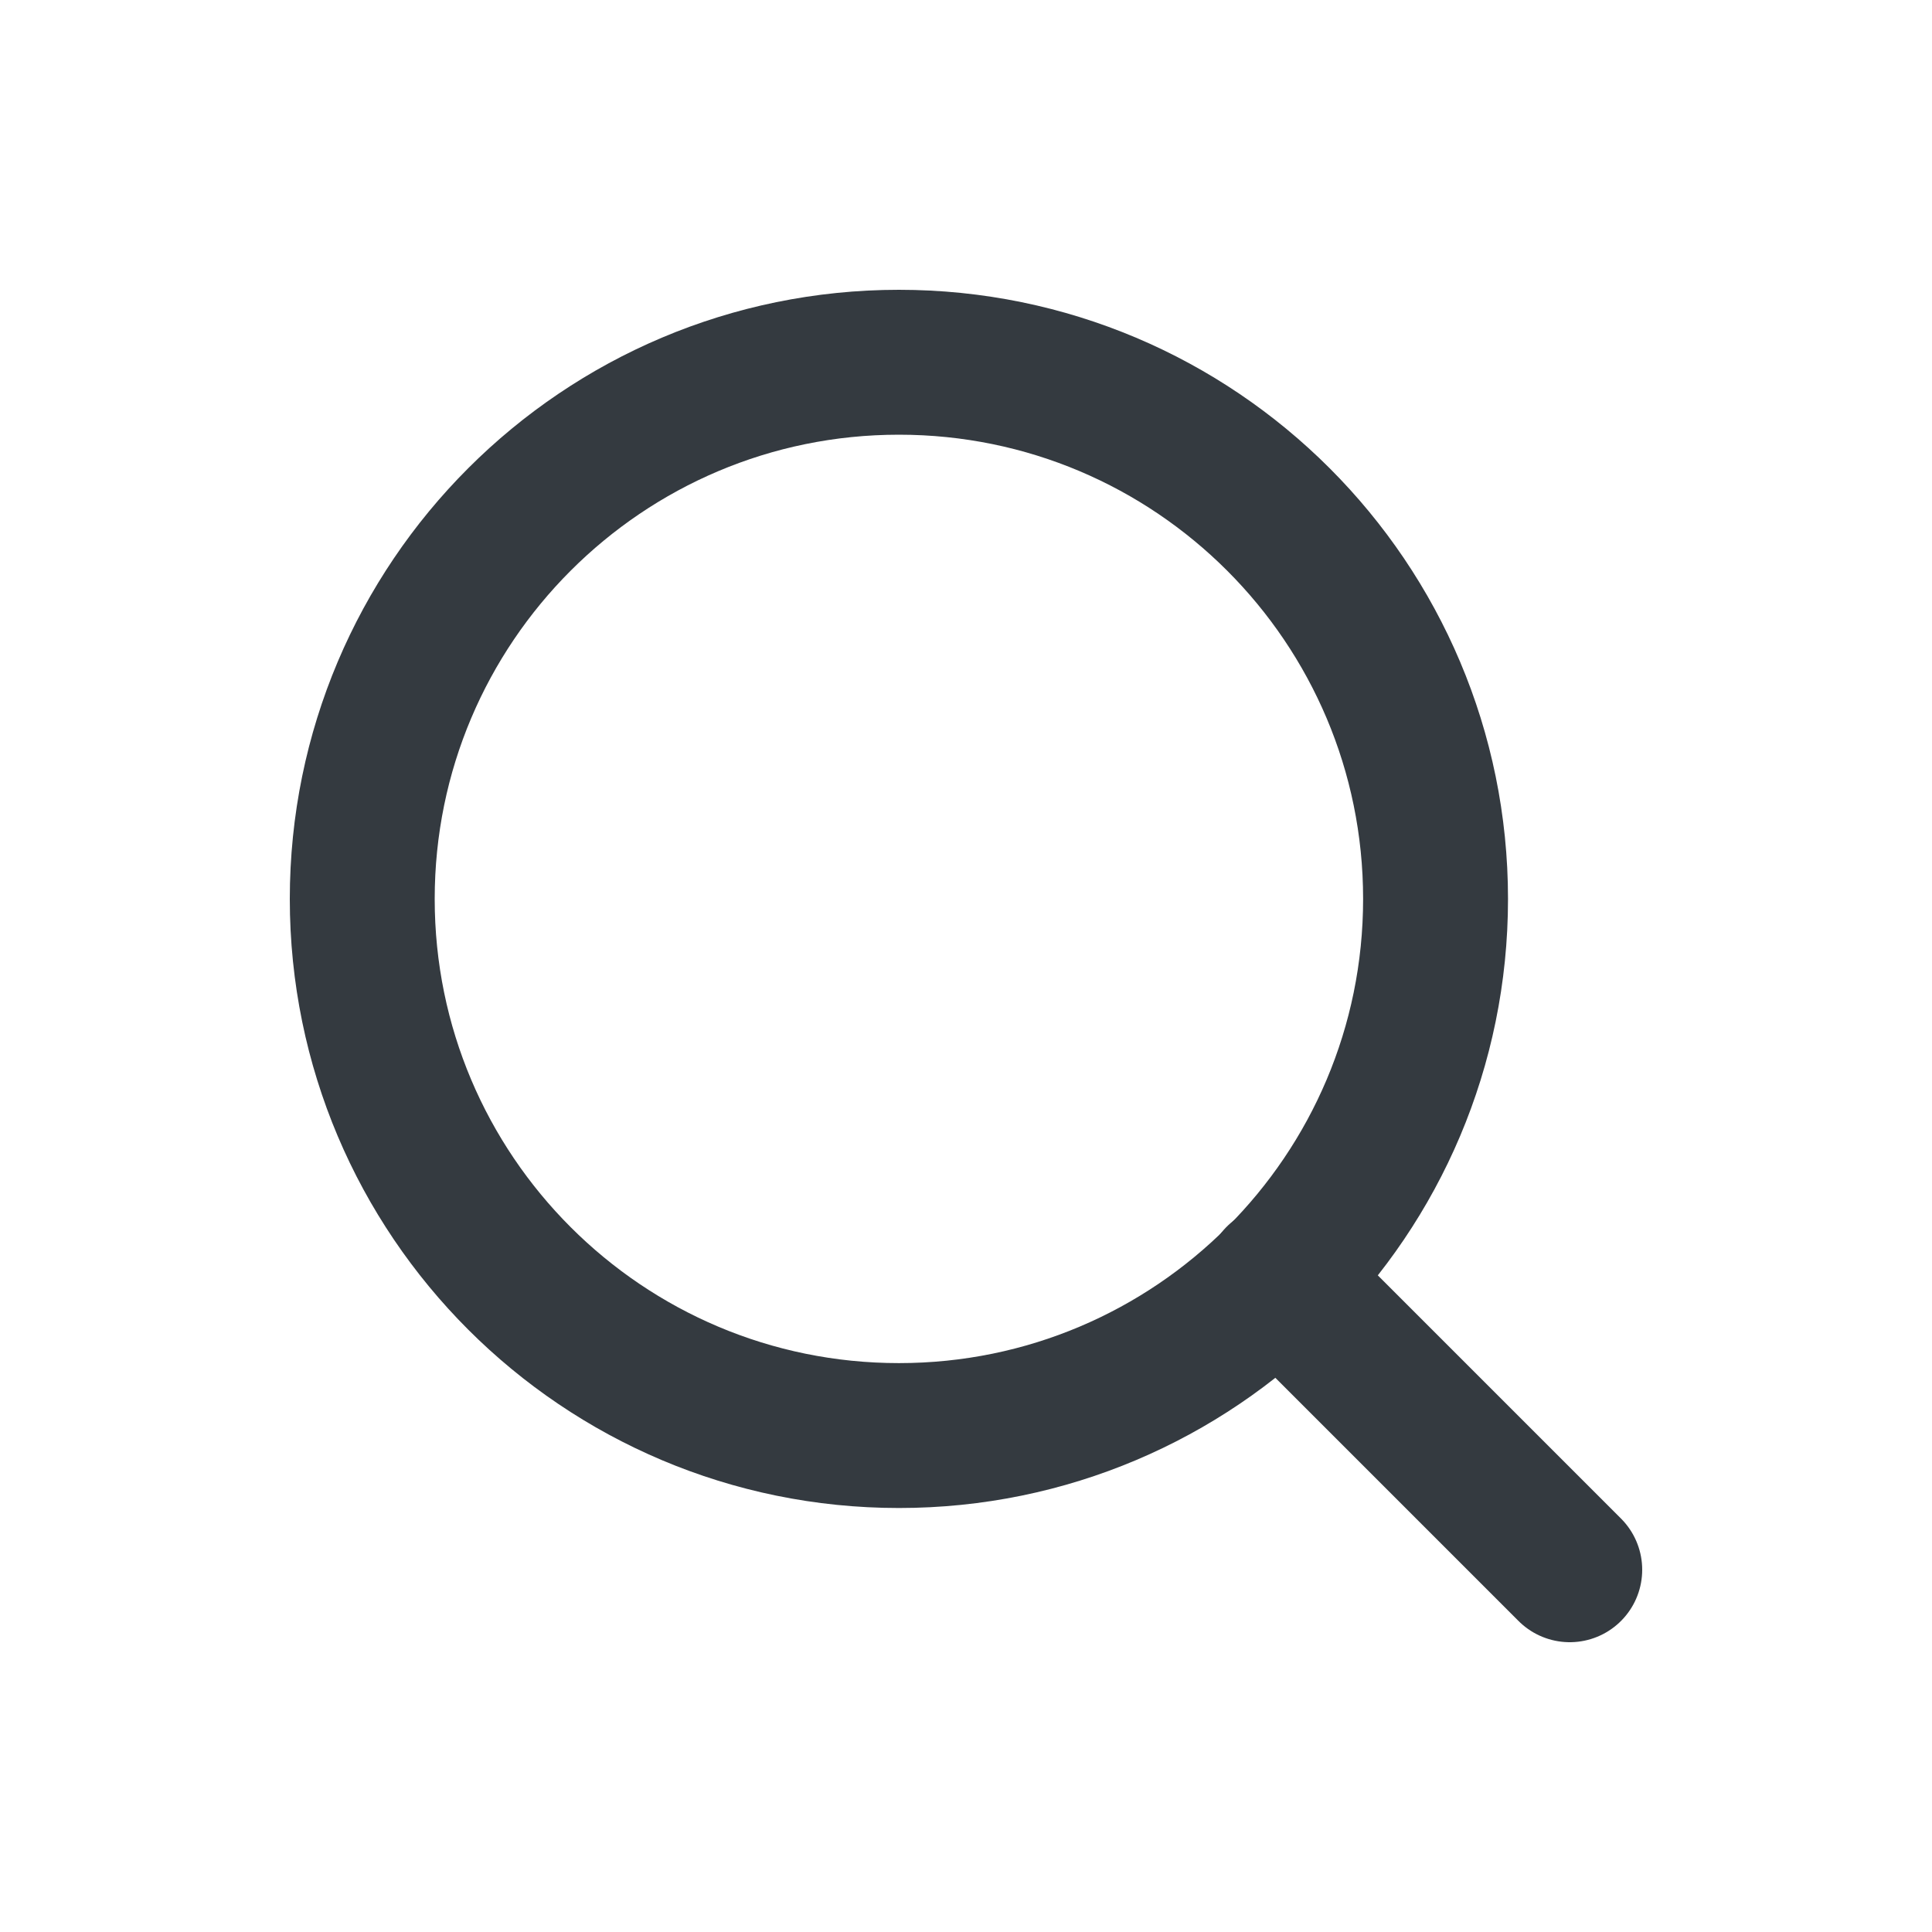 <svg width="24" height="24" viewBox="0 0 24 24" fill="none" xmlns="http://www.w3.org/2000/svg">
<path d="M11.167 17.833C14.849 17.833 17.833 14.849 17.833 11.167C17.833 7.485 14.849 4.5 11.167 4.5C7.485 4.5 4.5 7.485 4.5 11.167C4.5 14.849 7.485 17.833 11.167 17.833Z" stroke="#343A40" stroke-width="1.8" stroke-linecap="round" stroke-linejoin="round"/>
<path d="M19.5 19.5L15.875 15.875" stroke="#343A40" stroke-width="1.8" stroke-linecap="round" stroke-linejoin="round"/>
</svg>
